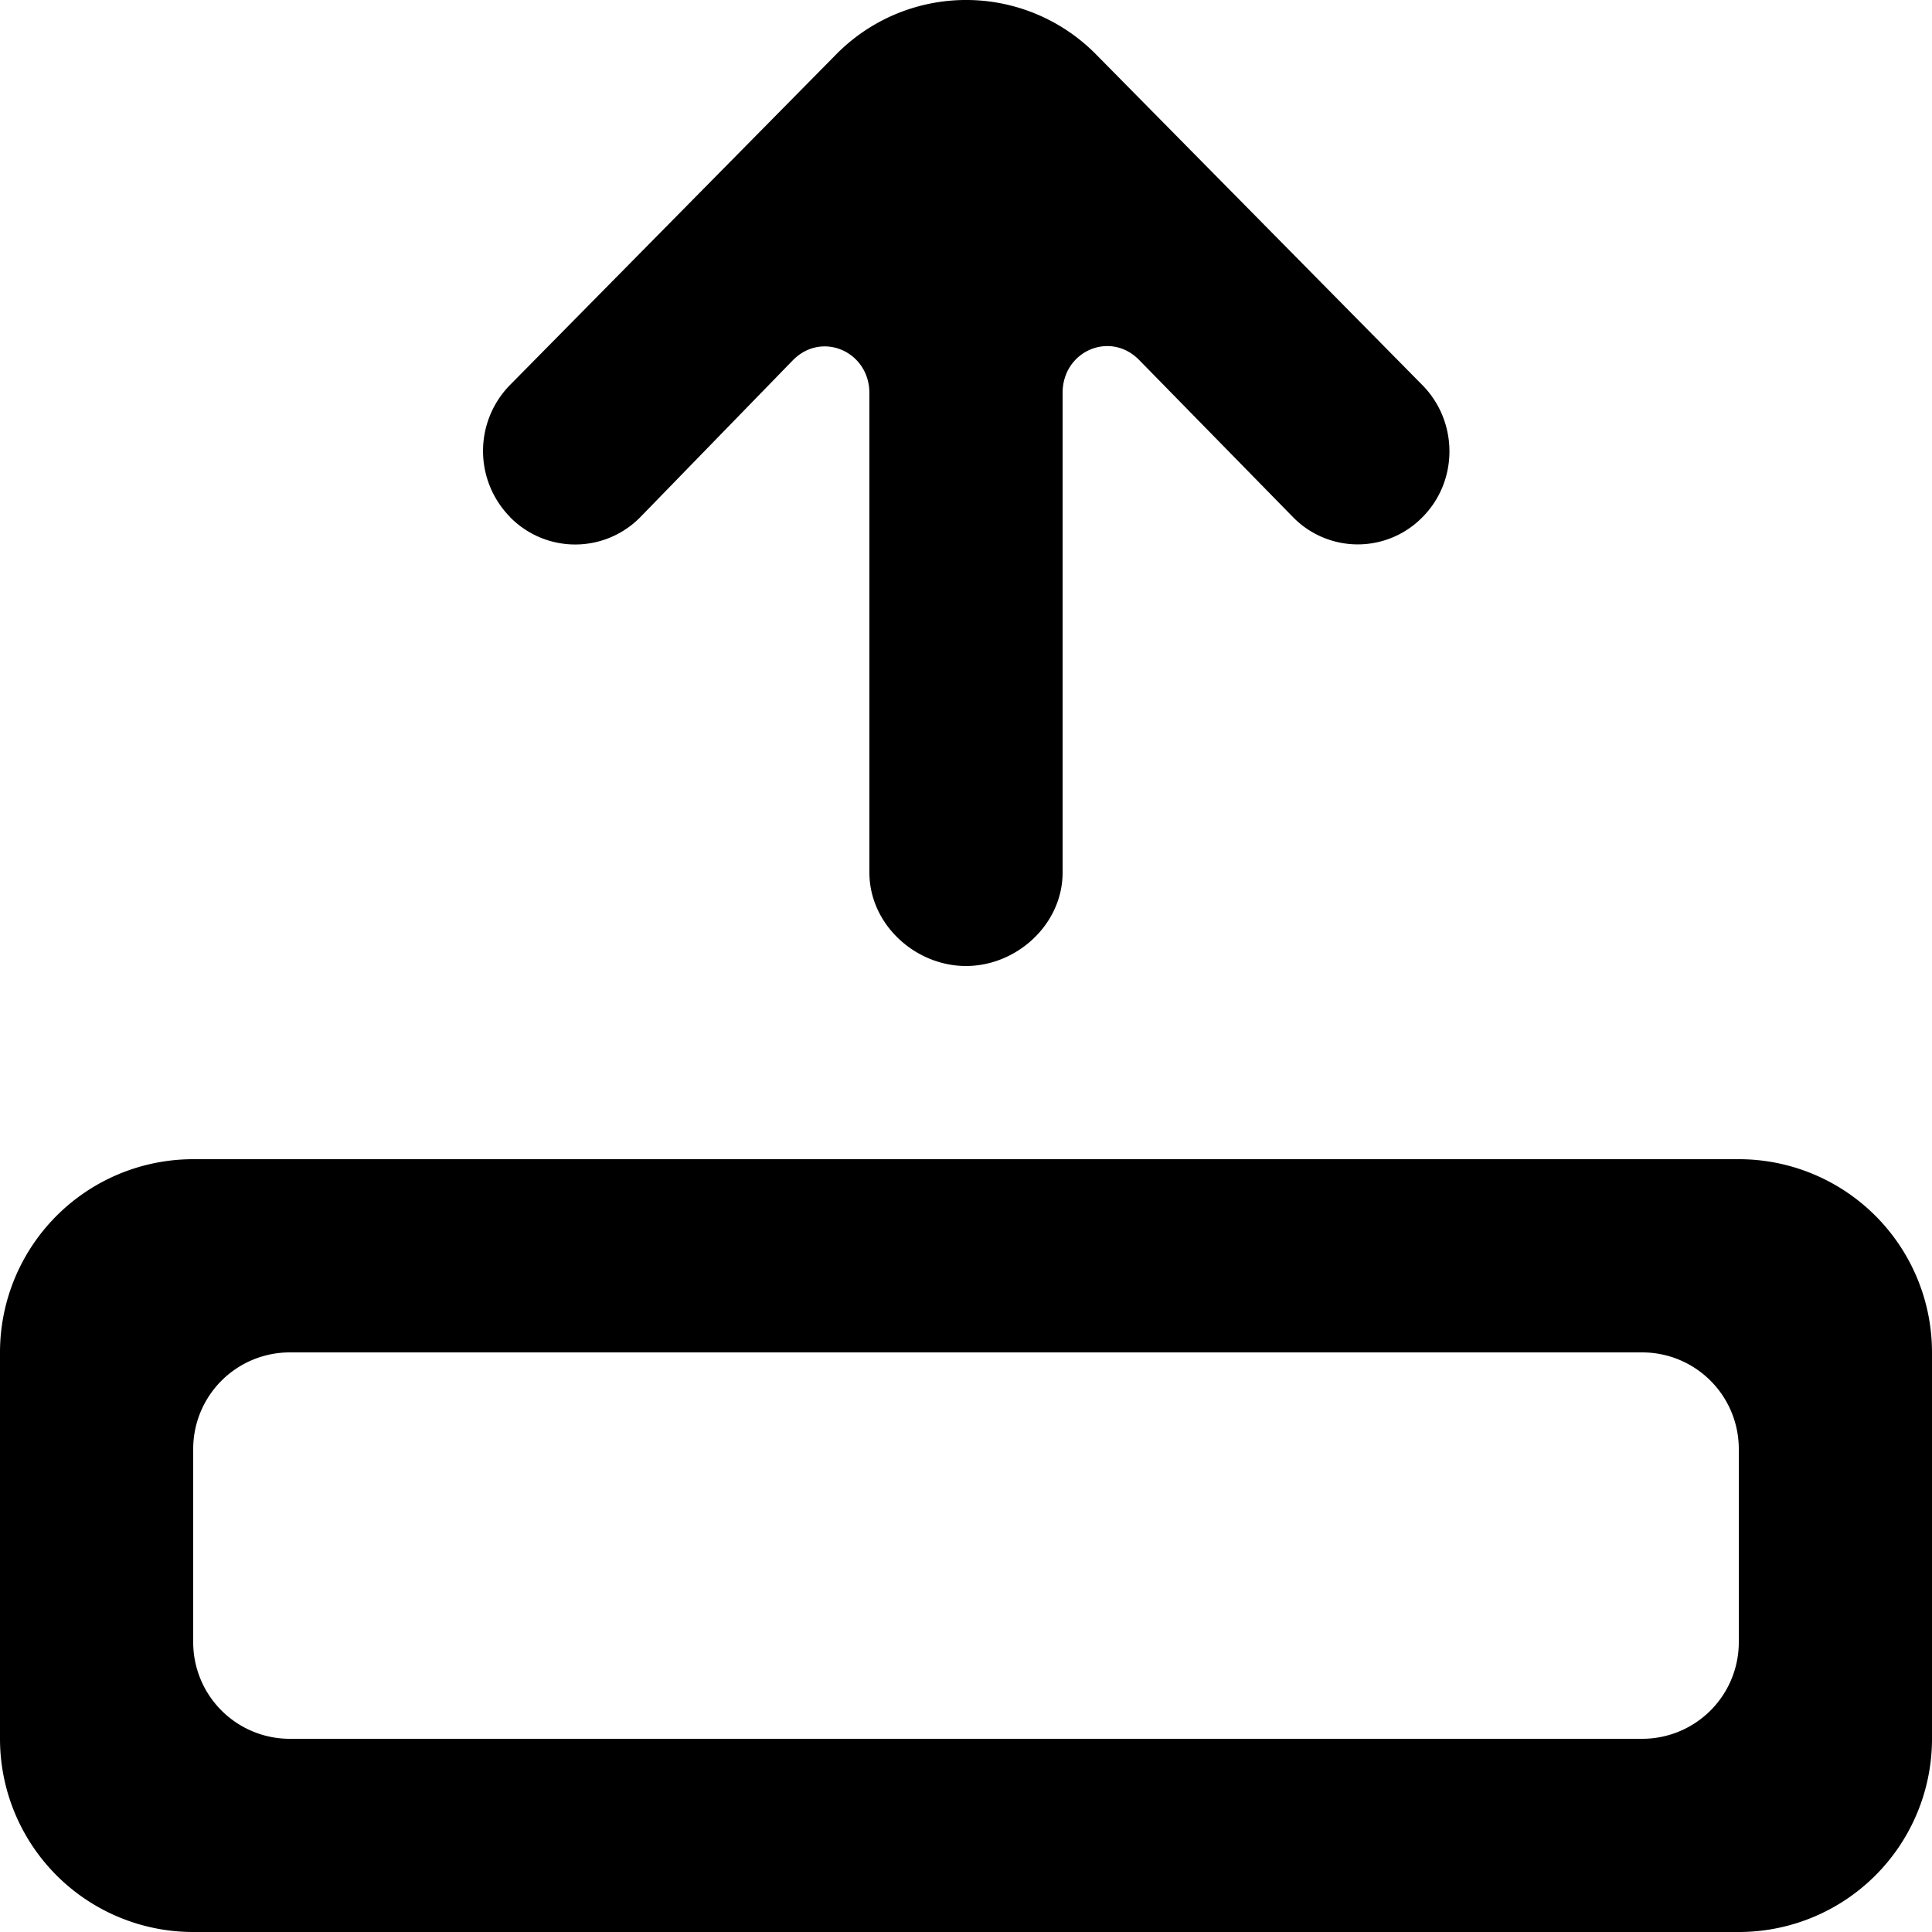 <svg width="20" height="20" xmlns="http://www.w3.org/2000/svg"><path d="M18 15a1 1 0 0 0-1-1H3a1 1 0 0 0-1 1v2a1 1 0 0 0 1 1h14a1 1 0 0 0 1-1v-2zm2-1v4a2 2 0 0 1-2 2H2a2 2 0 0 1-2-2v-4a2 2 0 0 1 2-2h16a2 2 0 0 1 2 2zM5.28 5.352a.975.975 0 0 1 0-1.367L8.653.566a1.888 1.888 0 0 1 2.696 0l3.375 3.42c.372.377.375.99.003 1.366a.937.937 0 0 1-1.343 0l-1.593-1.627c-.301-.304-.791-.089-.791.342v4.966c0 .534-.473.967-1 .967s-1-.433-1-.967V4.07c0-.43-.49-.646-.791-.342l-1.58 1.625a.944.944 0 0 1-1.349 0z" fill="#000" fill-rule="evenodd"/></svg>